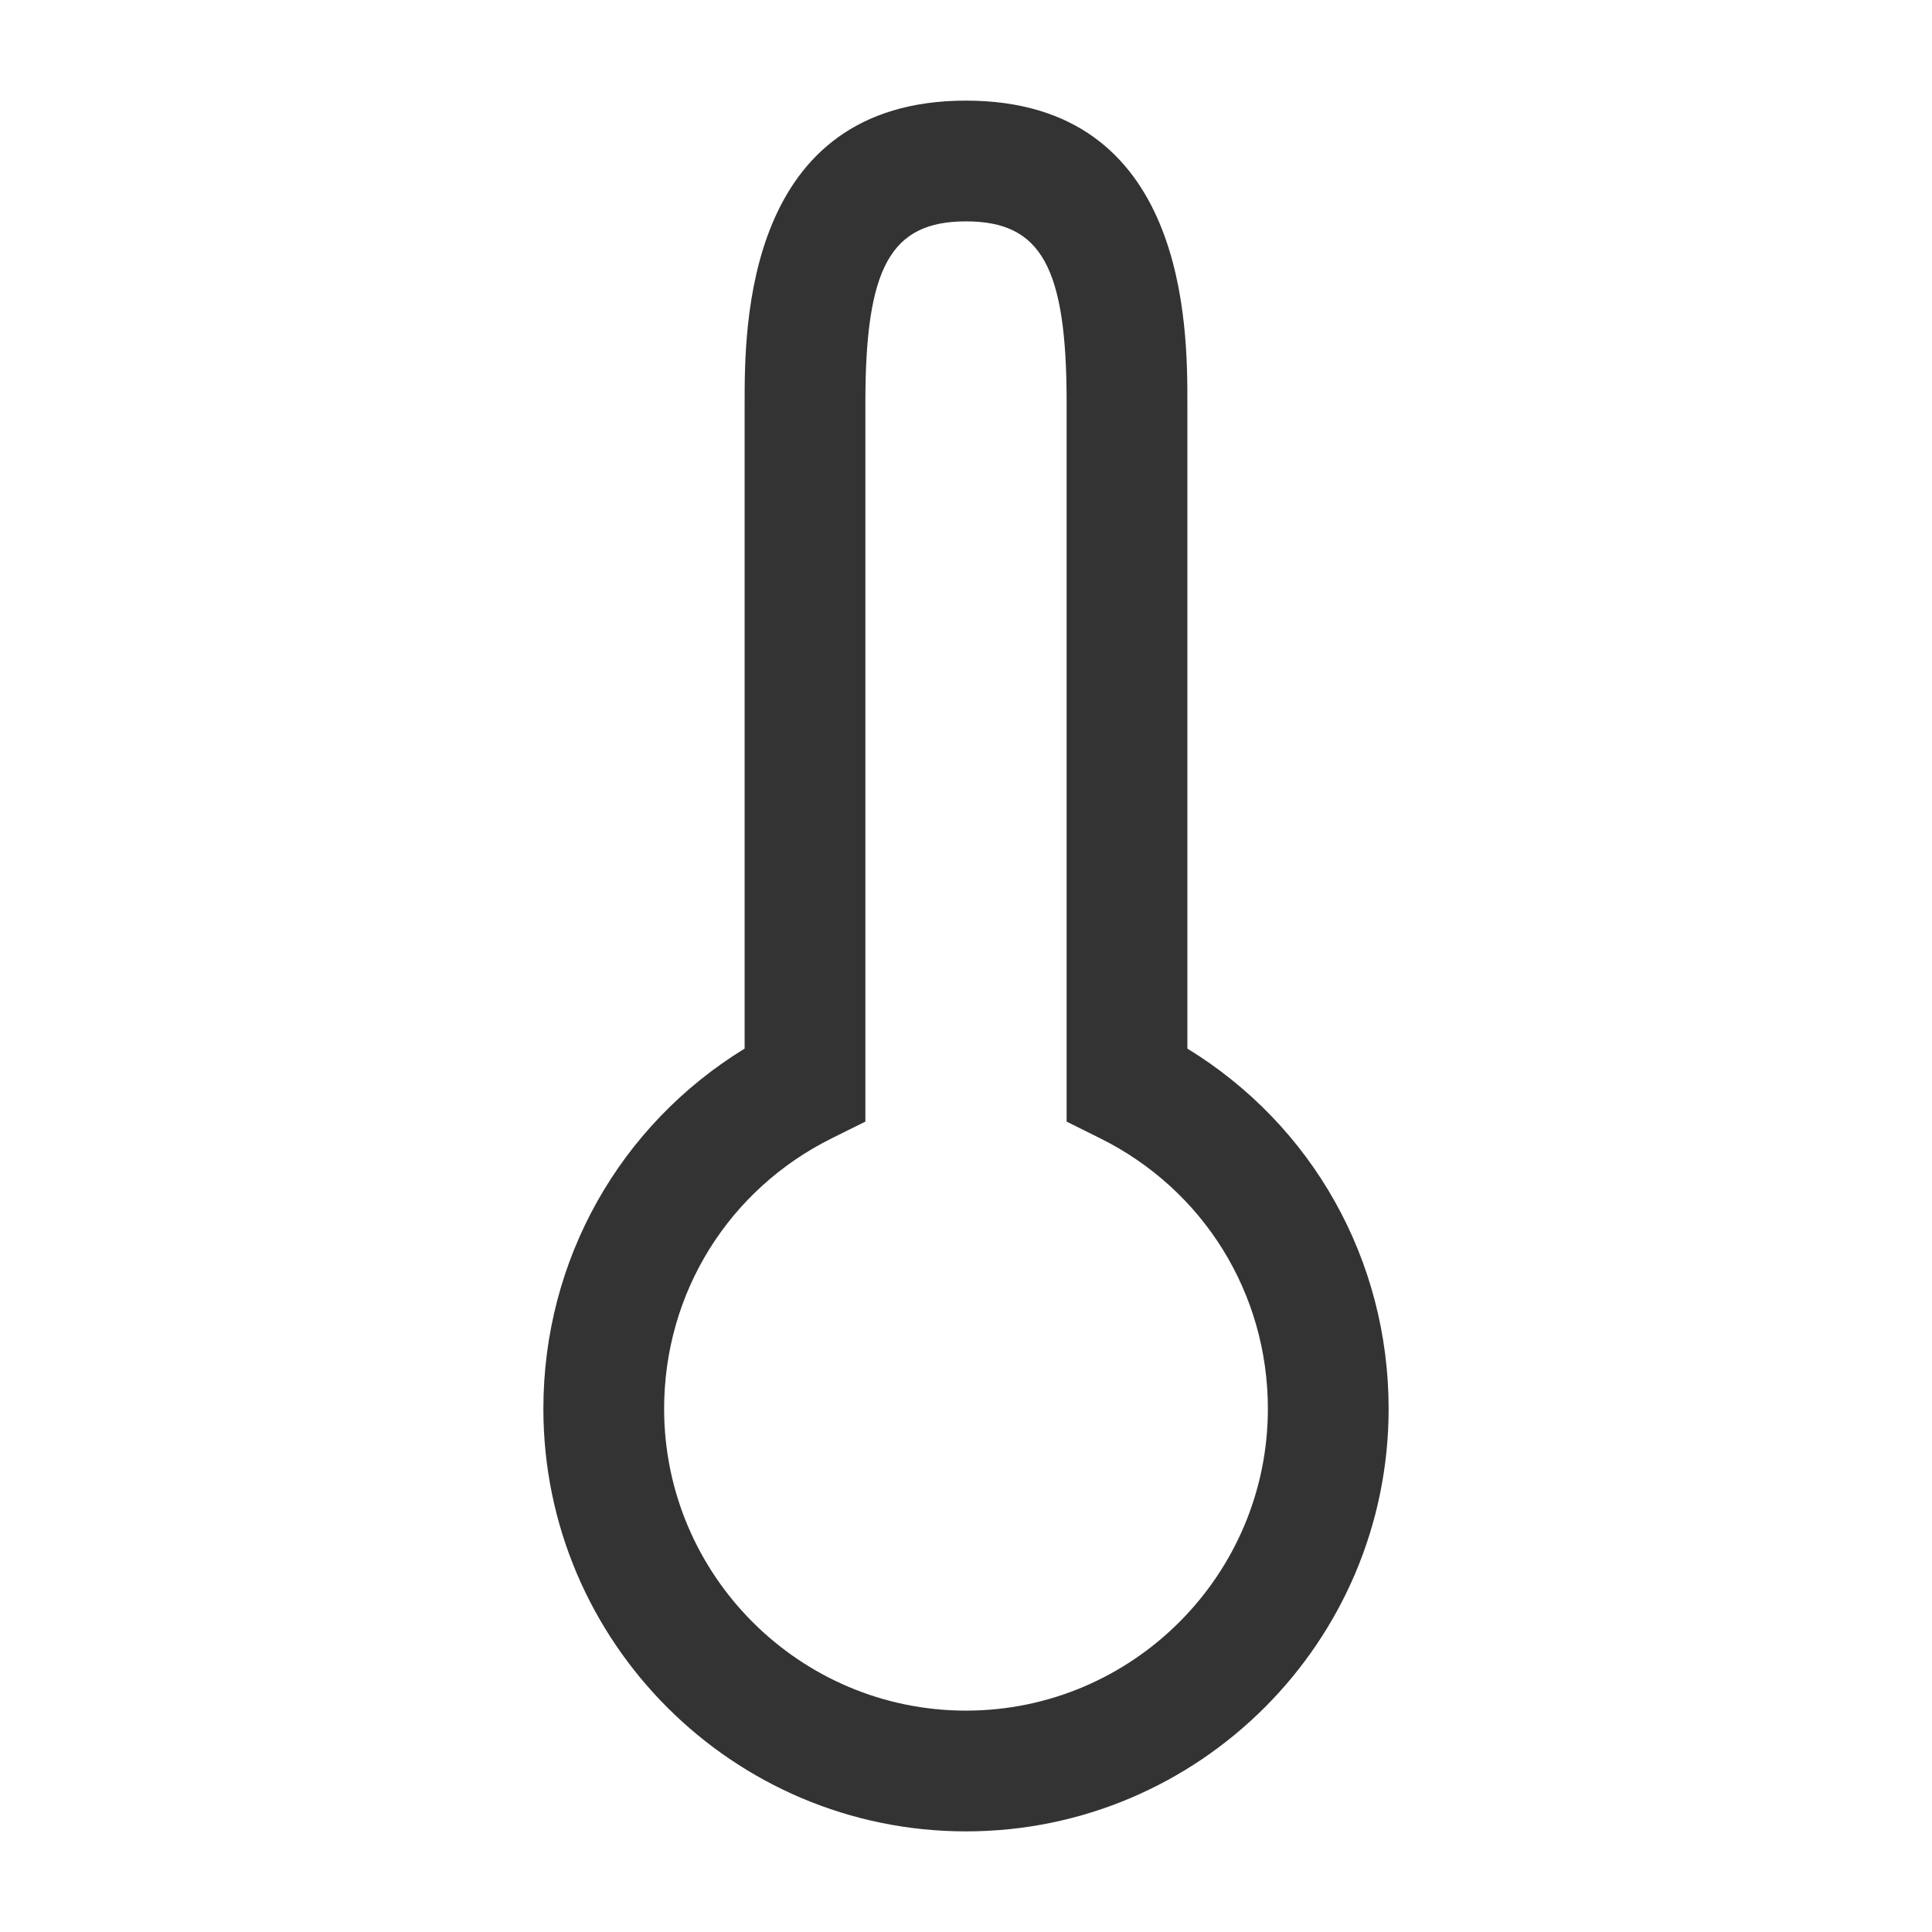 <?xml version="1.0" encoding="iso-8859-1"?>
<svg version="1.1" id="&#x56FE;&#x5C42;_1" xmlns="http://www.w3.org/2000/svg" xmlns:xlink="http://www.w3.org/1999/xlink" x="0px"
	 y="0px" viewBox="0 0 24 24" style="enable-background:new 0 0 24 24;" xml:space="preserve">
<path style="fill:#333333;" d="M12,22.75c-2.895,0-5.25-2.355-5.25-5.25c0-1.848,0.947-3.521,2.5-4.474V5c0-0.928,0-3.75,2.75-3.75
	S14.75,4.072,14.75,5v8.026c1.554,0.952,2.5,2.626,2.5,4.474C17.25,20.395,14.895,22.75,12,22.75z M12,2.75
	c-0.935,0-1.25,0.568-1.25,2.25v8.933l-0.417,0.207C9.048,14.778,8.25,16.065,8.25,17.5c0,2.067,1.682,3.75,3.75,3.75
	c2.067,0,3.75-1.683,3.75-3.75c0-1.434-0.799-2.722-2.084-3.36l-0.416-0.207V5C13.25,3.318,12.935,2.75,12,2.75z"/>
</svg>






